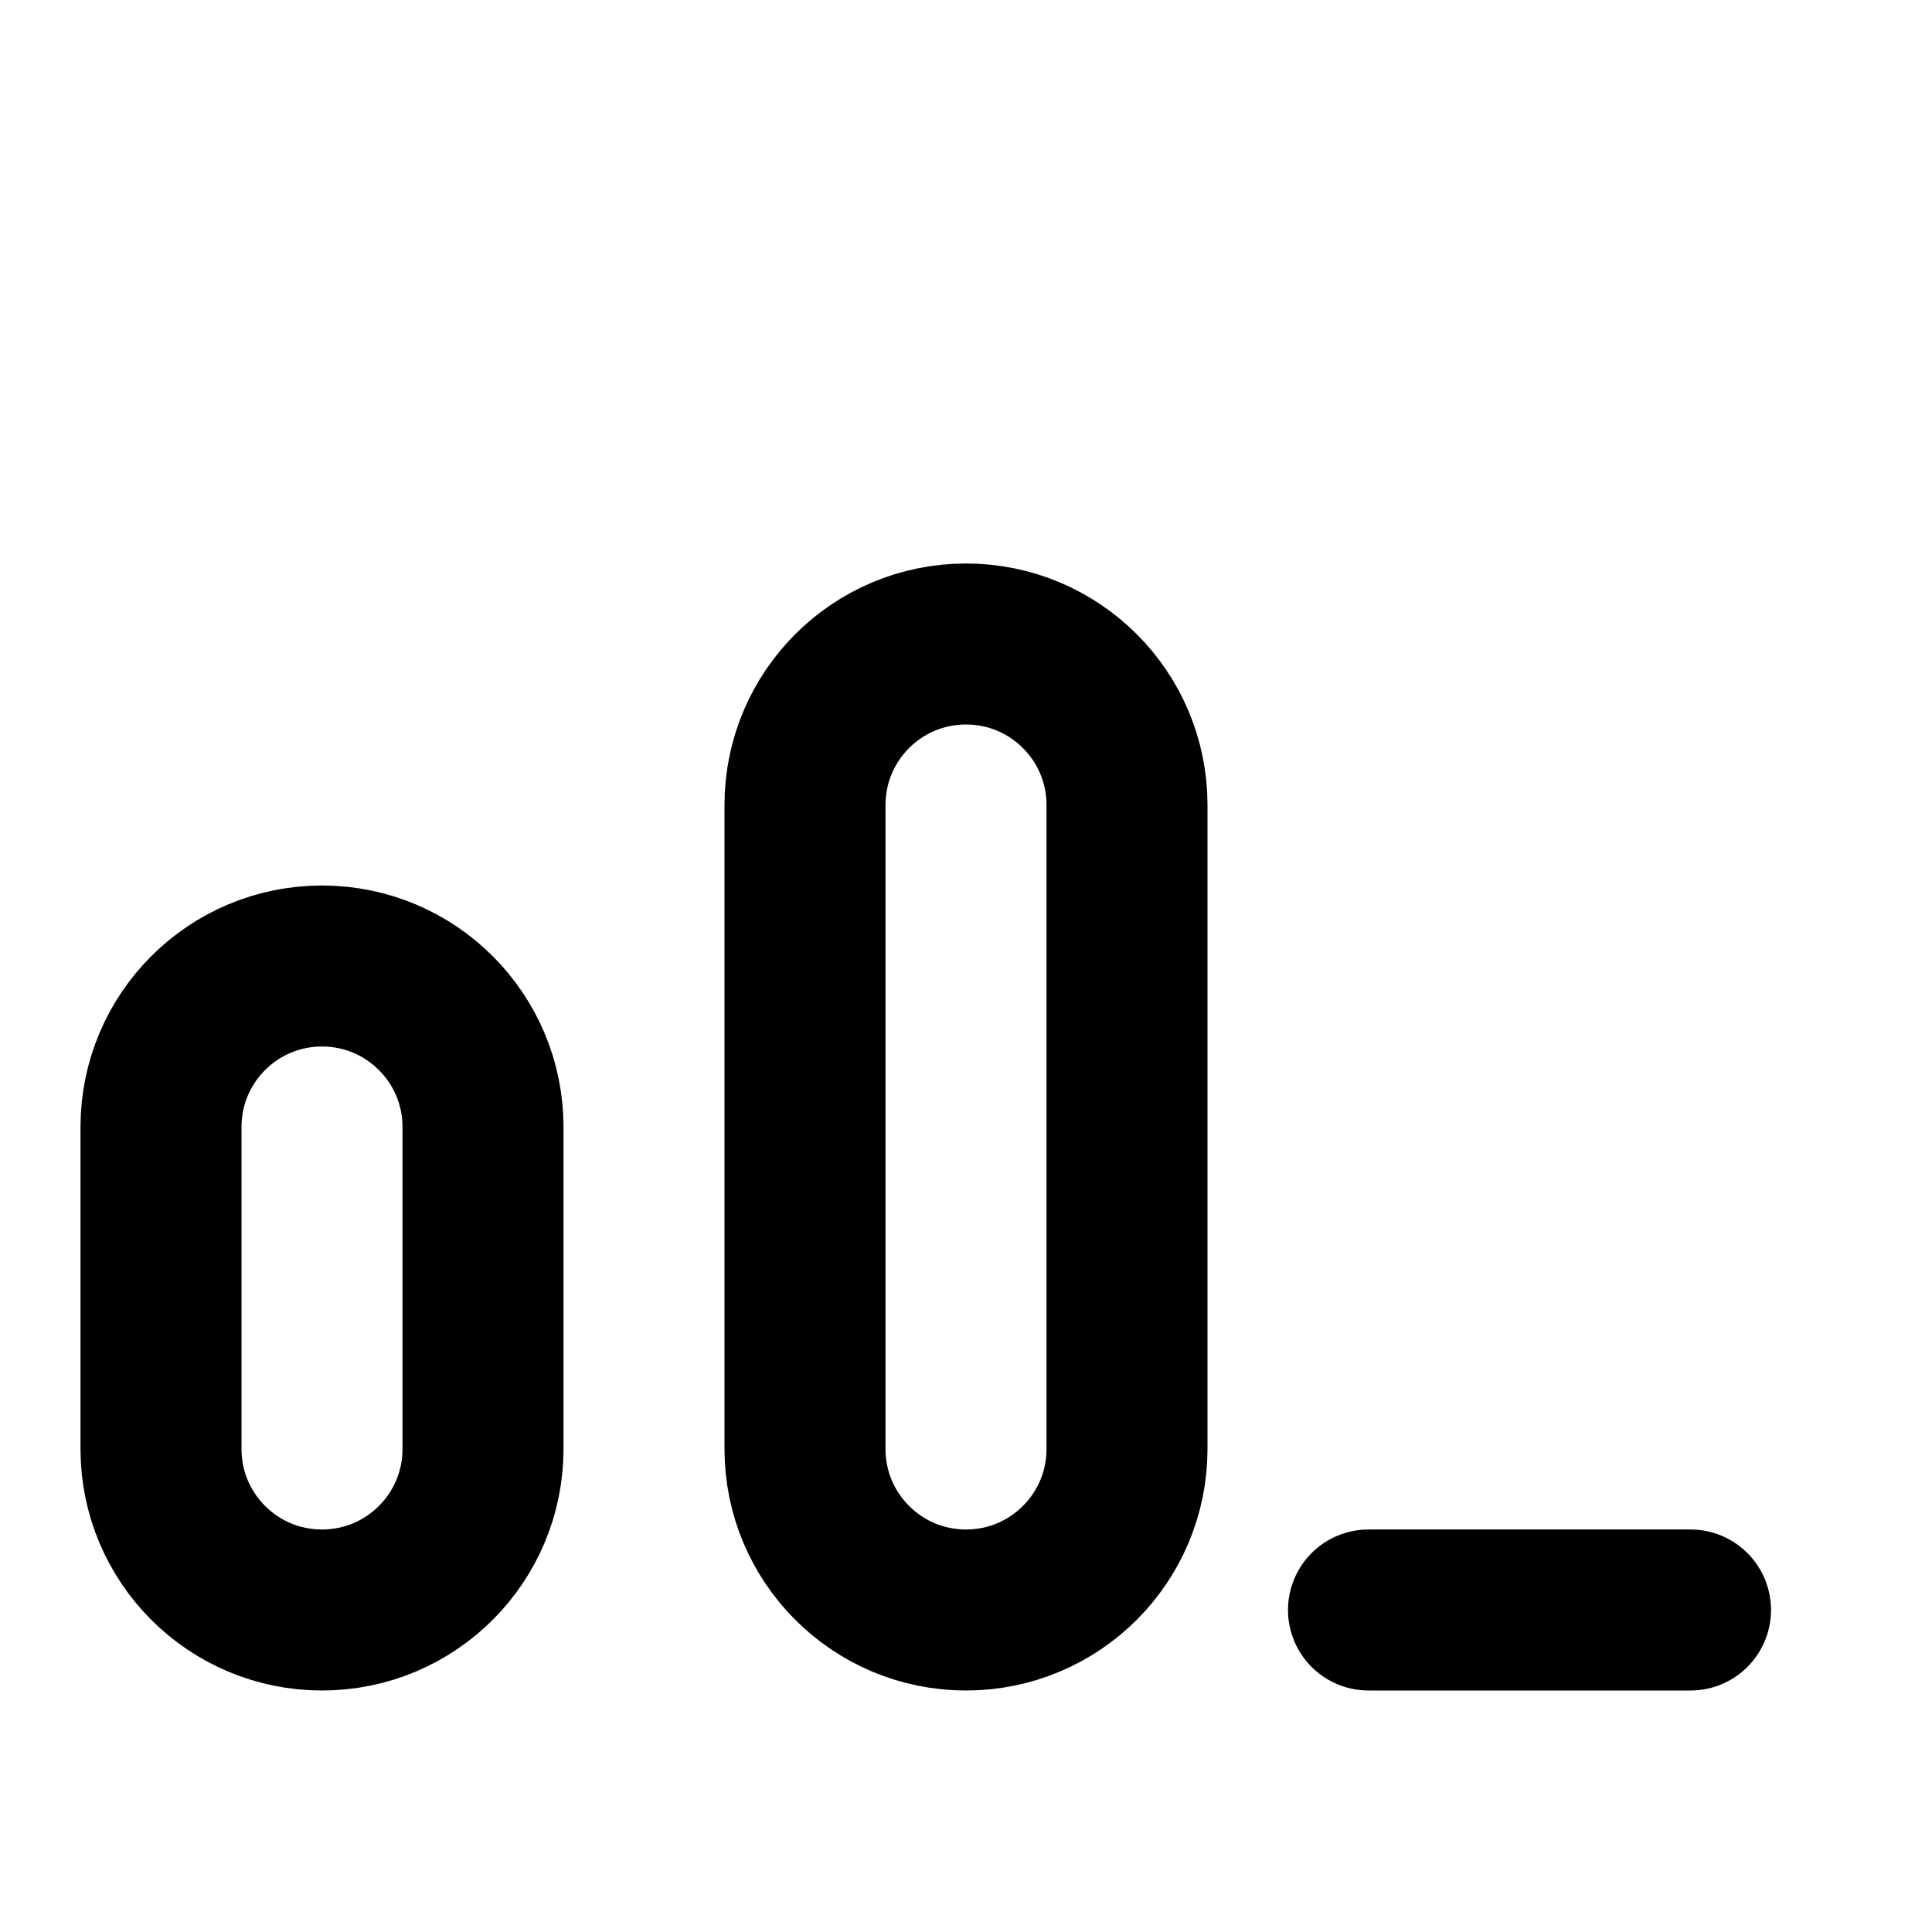 <svg viewBox="0 0 24 24" fill="none" xmlns="http://www.w3.org/2000/svg">
<path d="M17 20H21M12 20C10.895 20 10 19.105 10 18V10C10 8.895 10.895 8 12 8C13.105 8 14 8.895 14 10V18C14 19.105 13.105 20 12 20ZM4 20C2.895 20 2 19.105 2 18V14C2 12.895 2.895 12 4 12C5.105 12 6 12.895 6 14V18C6 19.105 5.105 20 4 20Z" stroke="black" stroke-width="2" stroke-linecap="round"/>
</svg>
